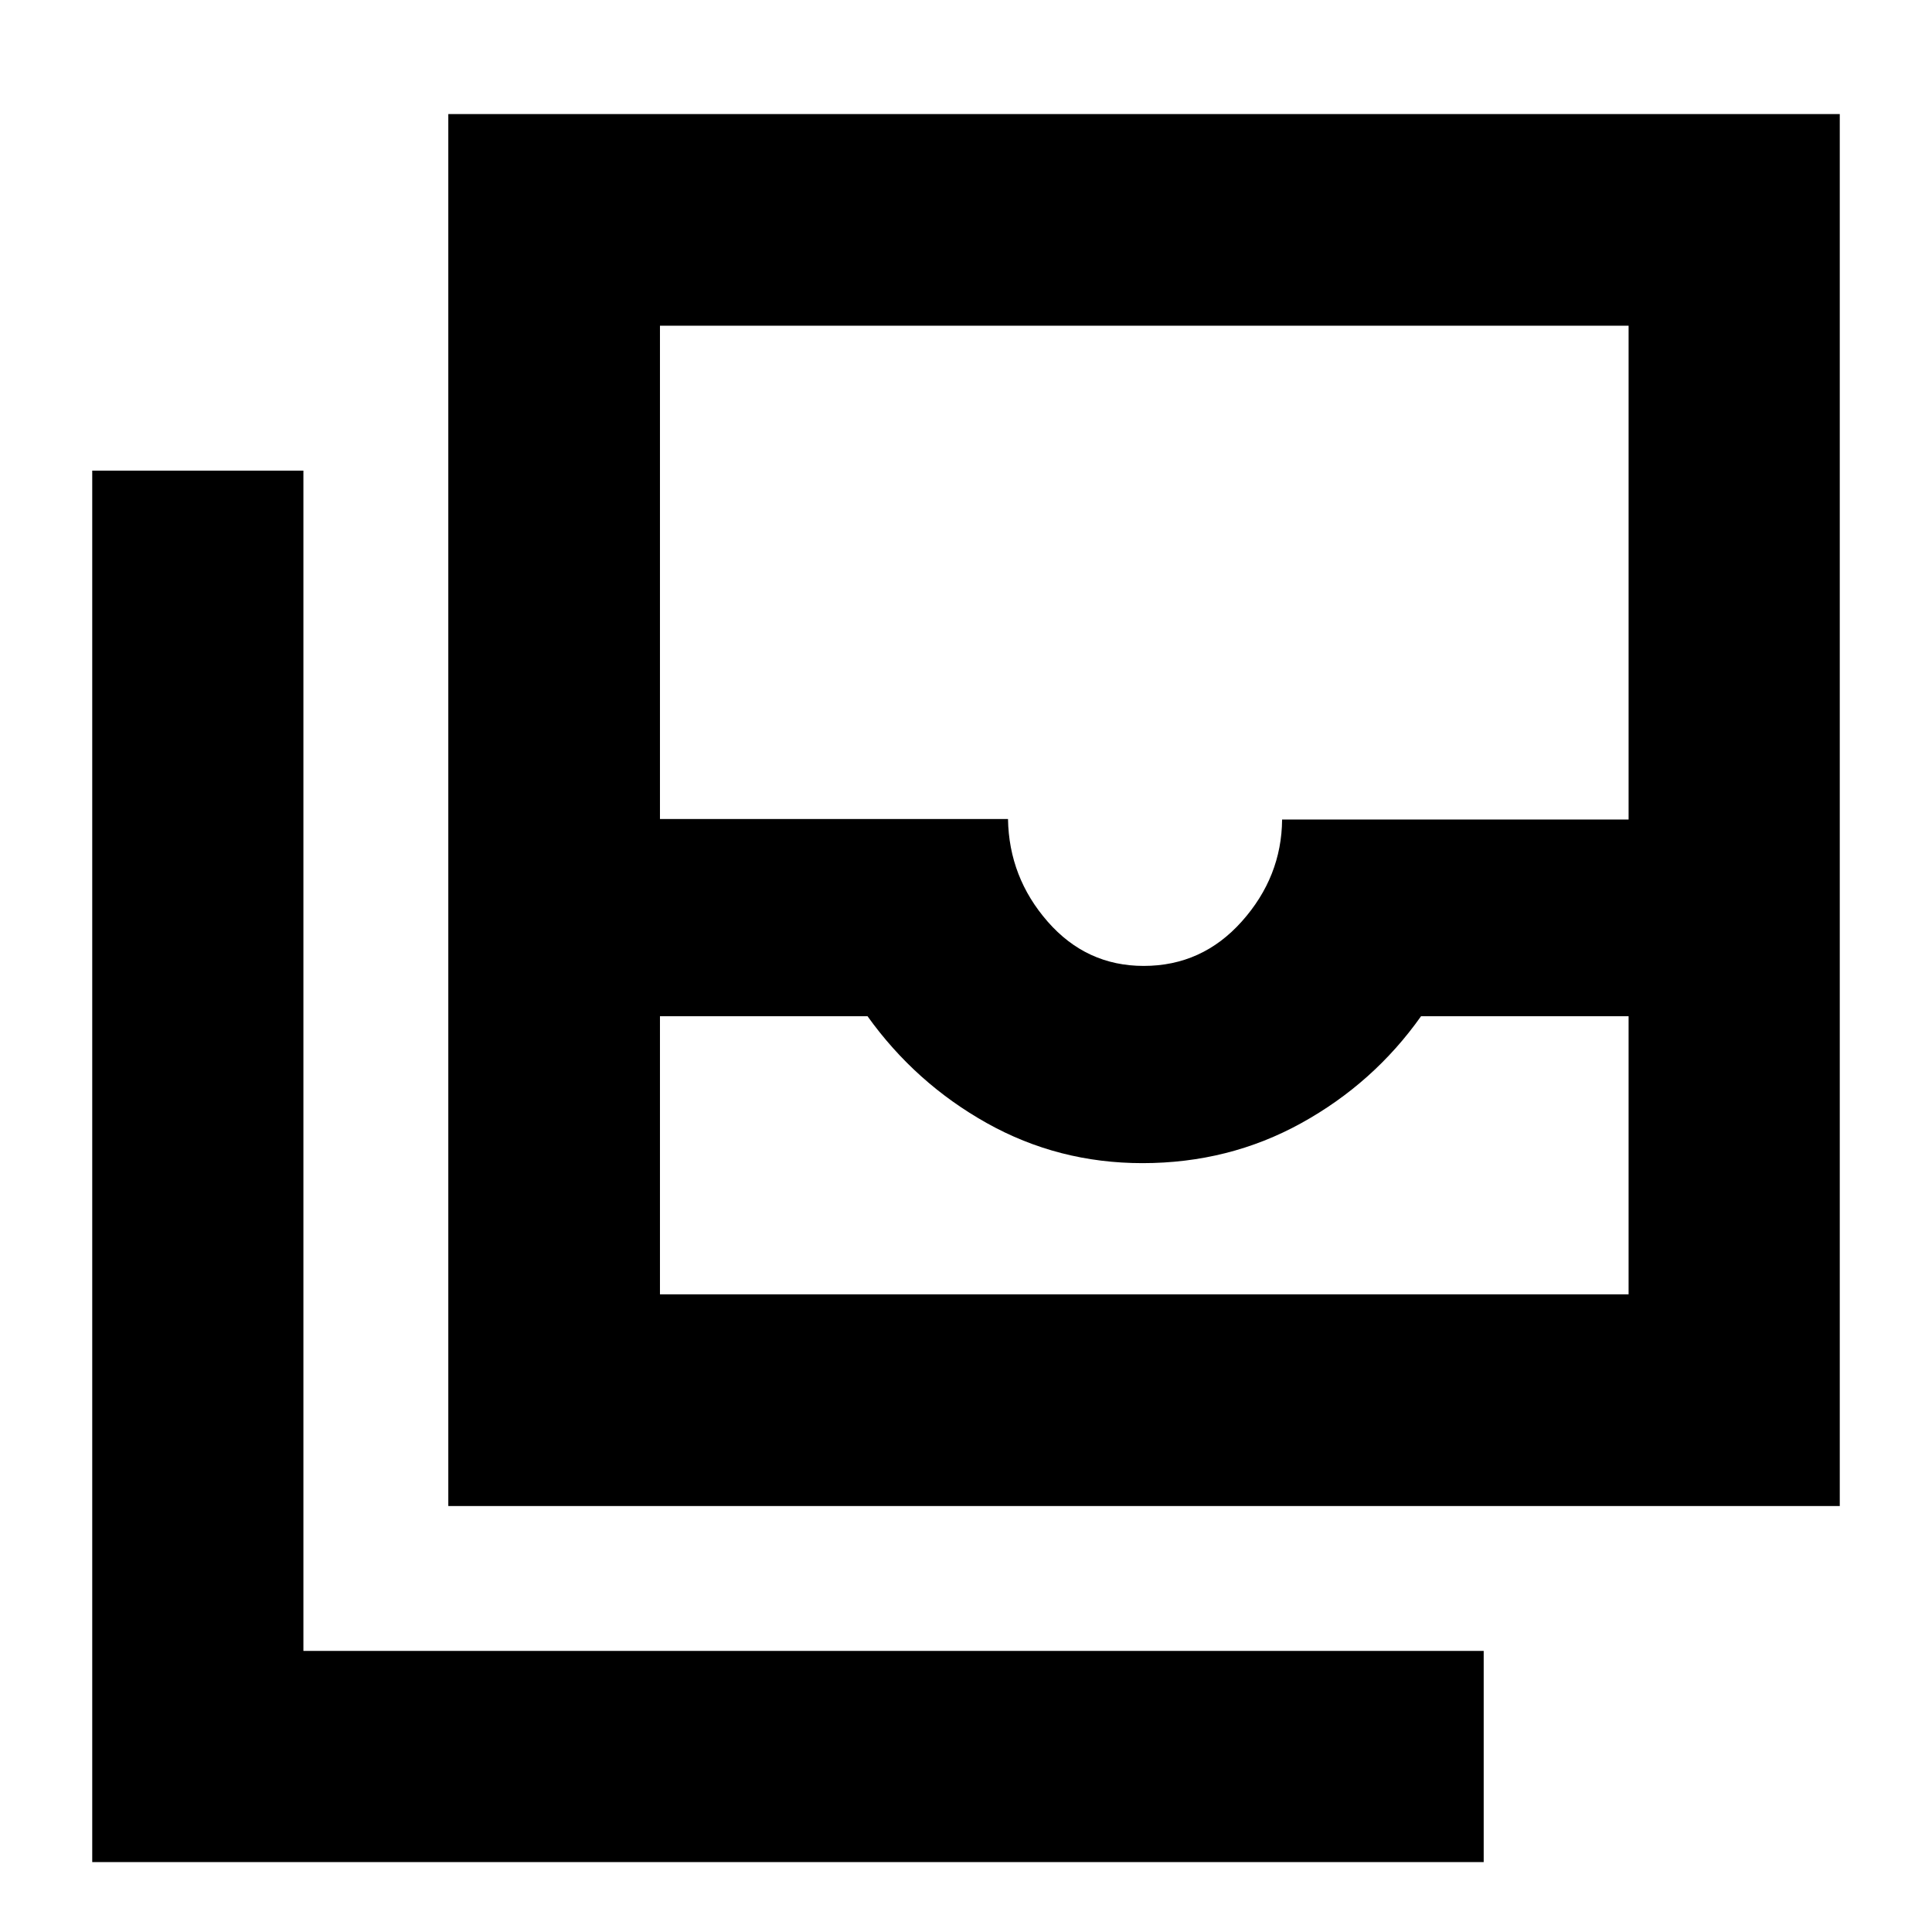 <svg xmlns="http://www.w3.org/2000/svg" height="20" viewBox="0 -960 960 960" width="20"><path d="M327.93-316.85h481.31v-138.19H706.11q-23.52 33.24-59.52 53.12-36 19.88-78.91 19.88-41.79 0-77.3-19.88t-59.31-53.12H327.93v138.19ZM568.3-480.04q29.05 0 48.79-22.15t19.98-50.59h172.17v-245.37H327.93v245.11h172.94q.48 29 19.72 51 19.25 22 47.71 22ZM222.76-211.67v-691.66h691.41v691.66H222.76ZM45.83-34.74v-691.41h104.93v586.48h586.48v104.93H45.83Zm282.1-282.11h481.31-481.31Z"/></svg>